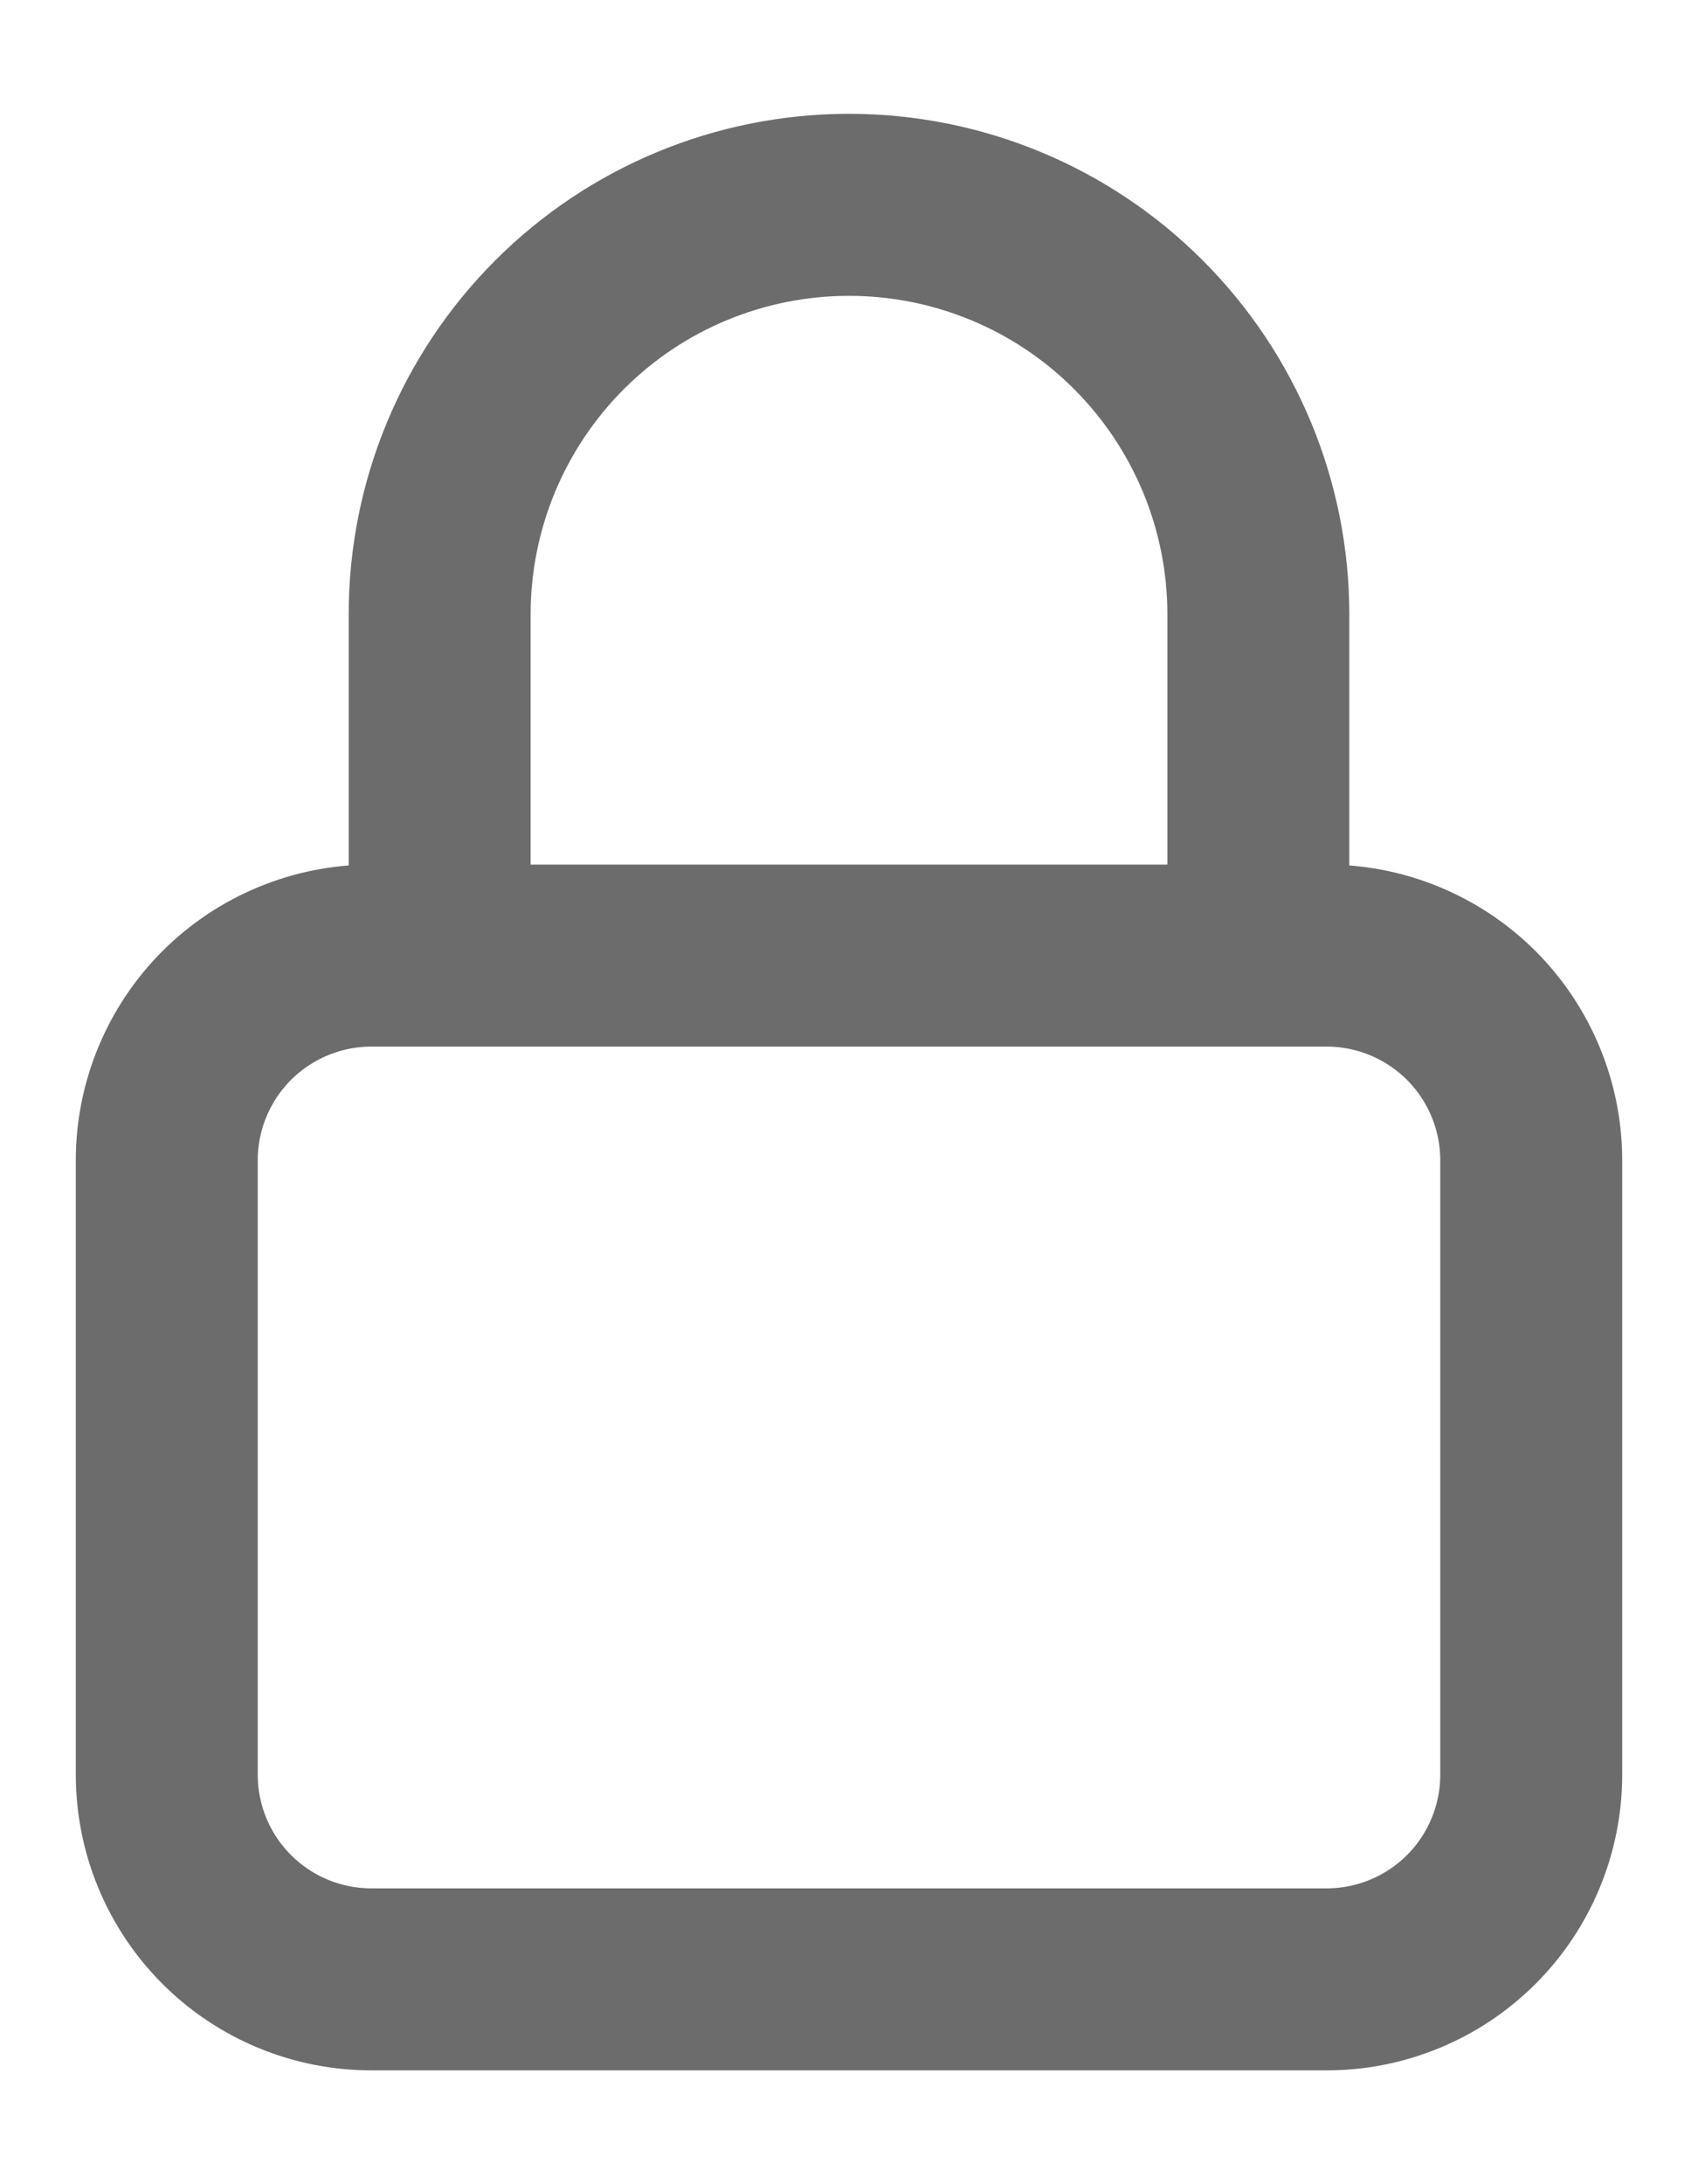 <svg width="14" height="18" viewBox="0 0 14 18" fill="none" xmlns="http://www.w3.org/2000/svg">
<path d="M10.375 7.875V5.062C10.375 4.167 10.019 3.309 9.386 2.676C8.754 2.043 7.895 1.688 7 1.688C6.105 1.688 5.246 2.043 4.614 2.676C3.981 3.309 3.625 4.167 3.625 5.062V7.875M3.062 16.312H10.938C11.385 16.312 11.814 16.135 12.131 15.818C12.447 15.502 12.625 15.073 12.625 14.625V9.562C12.625 9.115 12.447 8.686 12.131 8.369C11.814 8.053 11.385 7.875 10.938 7.875H3.062C2.615 7.875 2.186 8.053 1.869 8.369C1.553 8.686 1.375 9.115 1.375 9.562V14.625C1.375 15.073 1.553 15.502 1.869 15.818C2.186 16.135 2.615 16.312 3.062 16.312Z" stroke="#6C6C6C" stroke-width="1.5" stroke-linecap="round" stroke-linejoin="round"/>
</svg>
